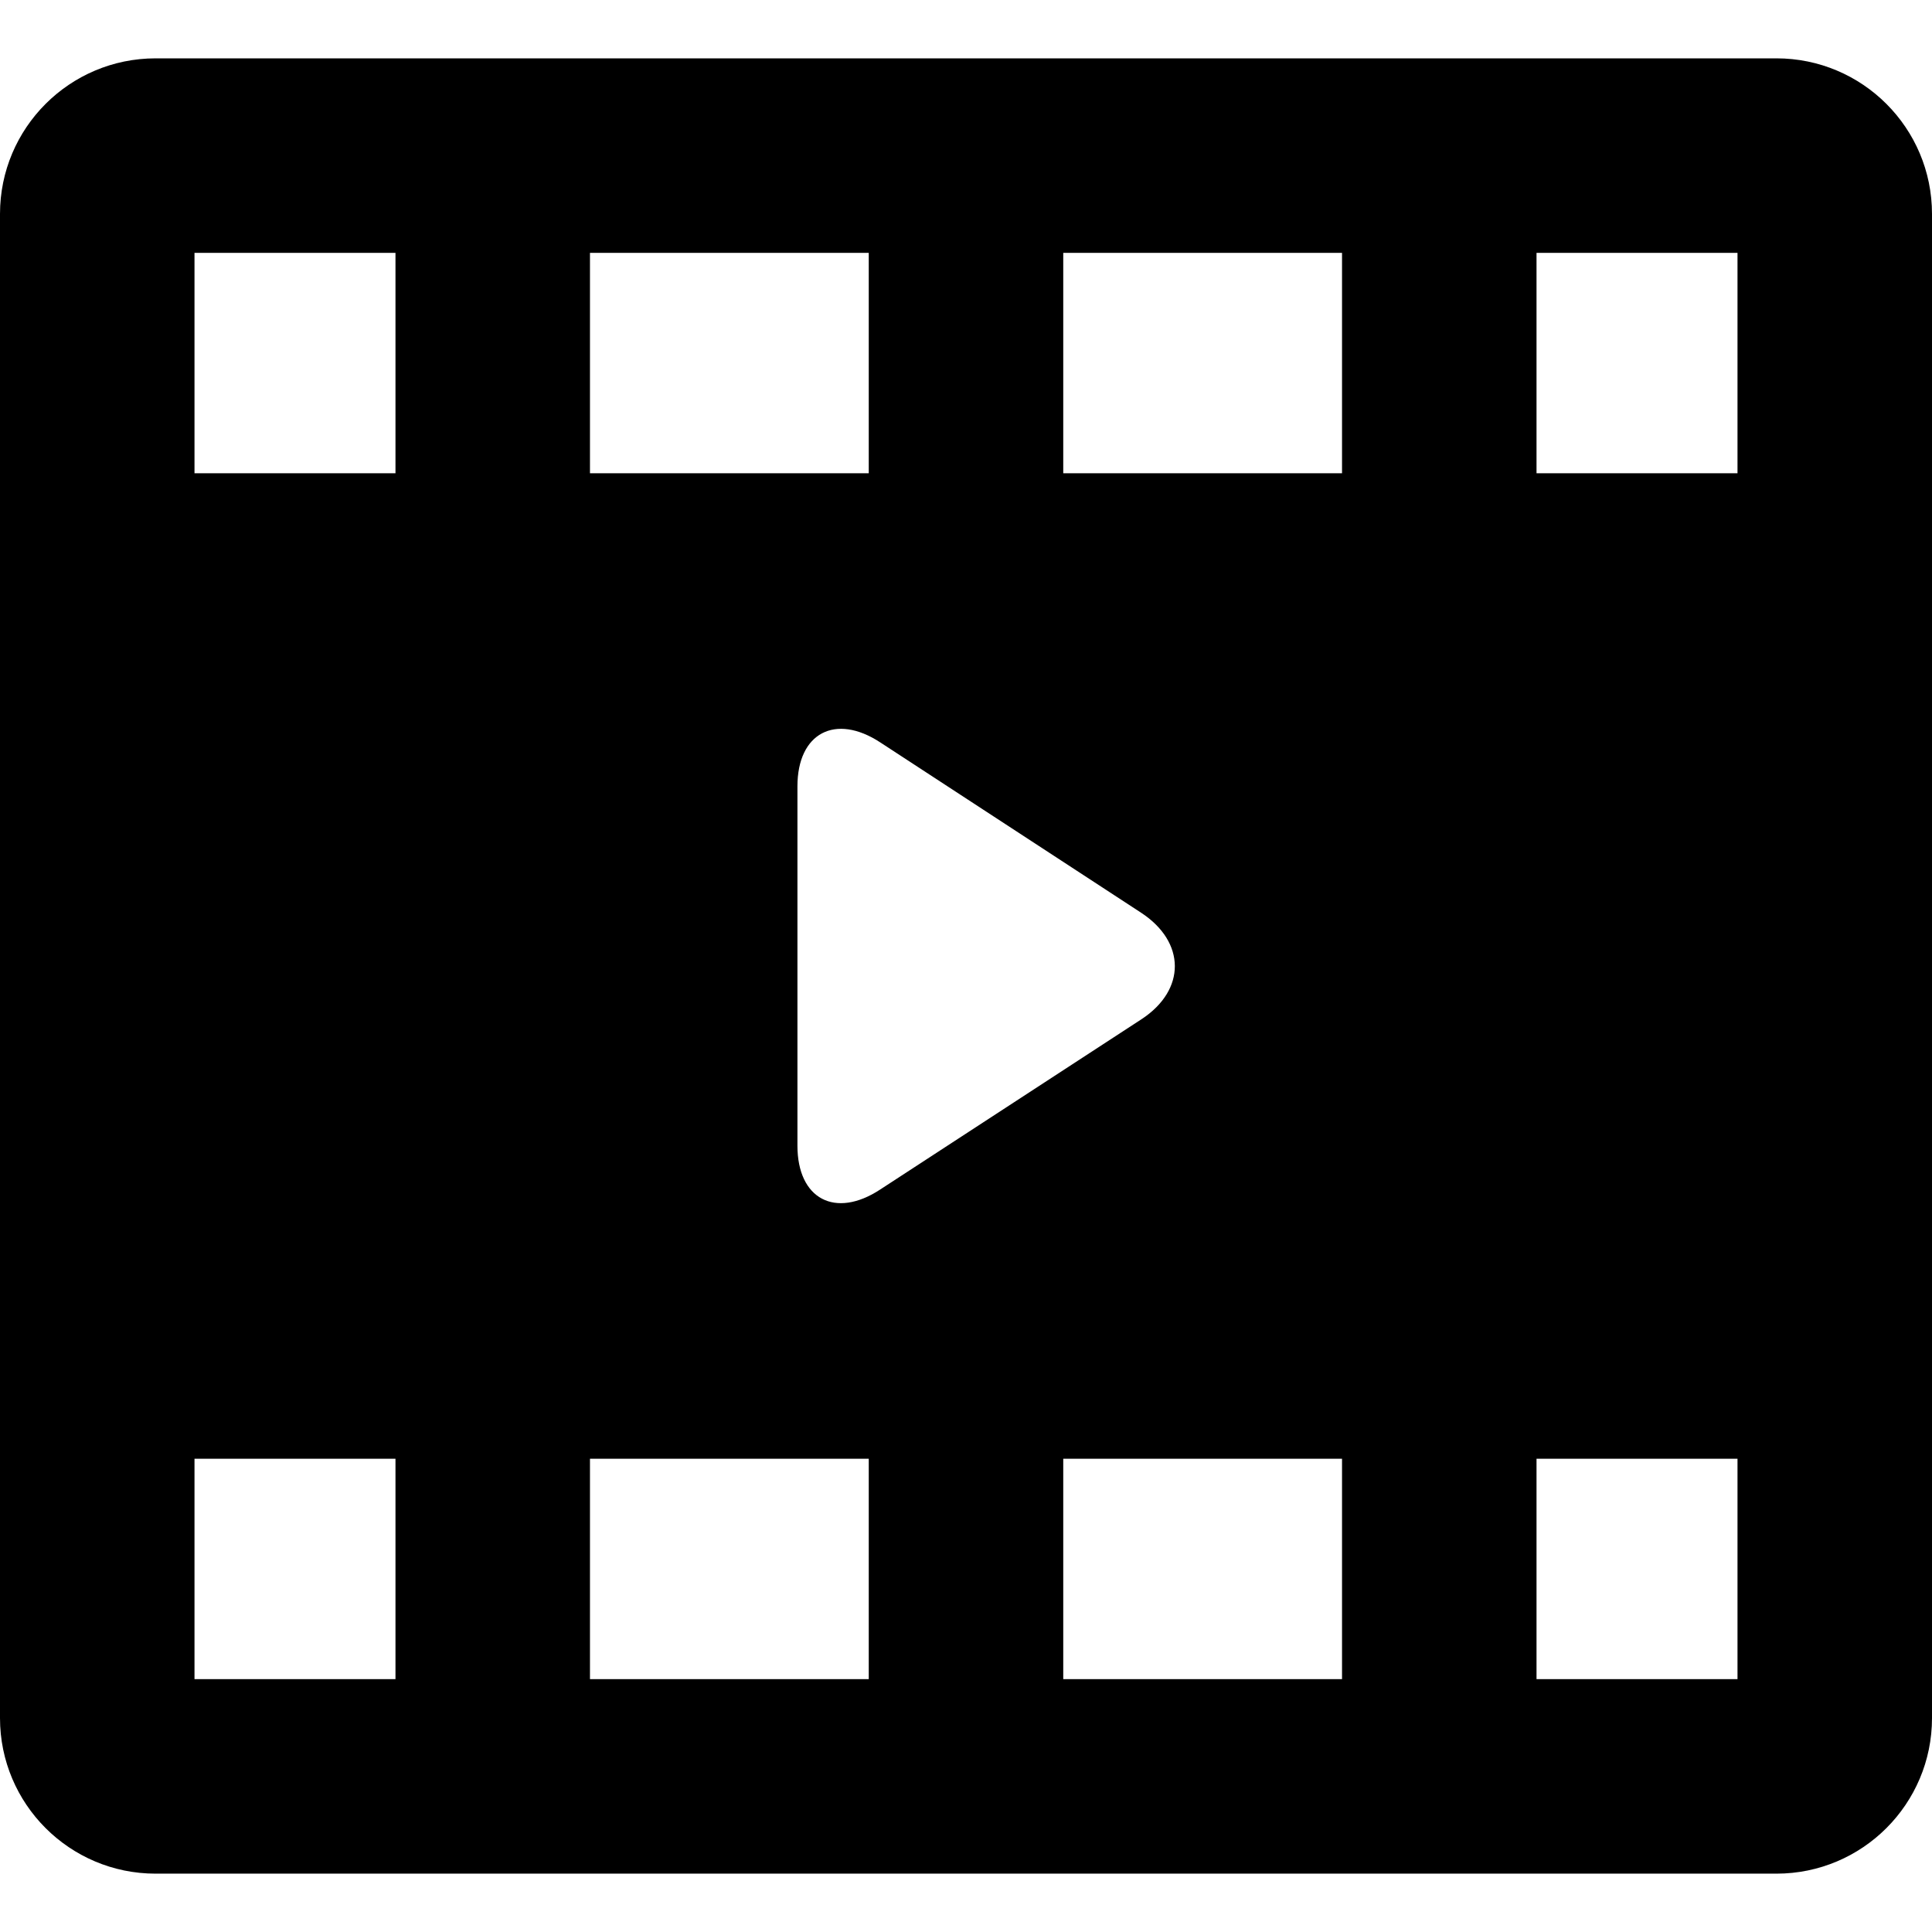 <?xml version="1.0" encoding="iso-8859-1"?>
<svg version="1.1" id="Capa_1" xmlns="http://www.w3.org/2000/svg" xmlns:xlink="http://www.w3.org/1999/xlink" x="0px" y="0px"
	 viewBox="0 0 298 298" style="enable-background:new 0 0 298 298;" xml:space="preserve">
<path d="M298,33c0-13.255-10.745-24-24-24H24C10.745,9,0,19.745,0,33v232c0,13.255,10.745,24,24,24h250c13.255,0,24-10.745,24-24V33
	z M91,39h43v34H91V39z M61,259H30v-34h31V259z M61,73H30V39h31V73z M134,259H91v-34h43V259z M123,176.708v-55.417
	c0-8.25,5.868-11.302,12.77-6.783l40.237,26.272c6.902,4.519,6.958,11.914,0.056,16.434l-40.321,26.277
	C128.84,188.011,123,184.958,123,176.708z M207,259h-43v-34h43V259z M207,73h-43V39h43V73z M268,259h-31v-34h31V259z M268,73h-31V39
	h31V73z"/>
<g>
</g>
<g>
</g>
<g>
</g>
<g>
</g>
<g>
</g>
<g>
</g>
<g>
</g>
<g>
</g>
<g>
</g>
<g>
</g>
<g>
</g>
<g>
</g>
<g>
</g>
<g>
</g>
<g>
</g>
</svg>
